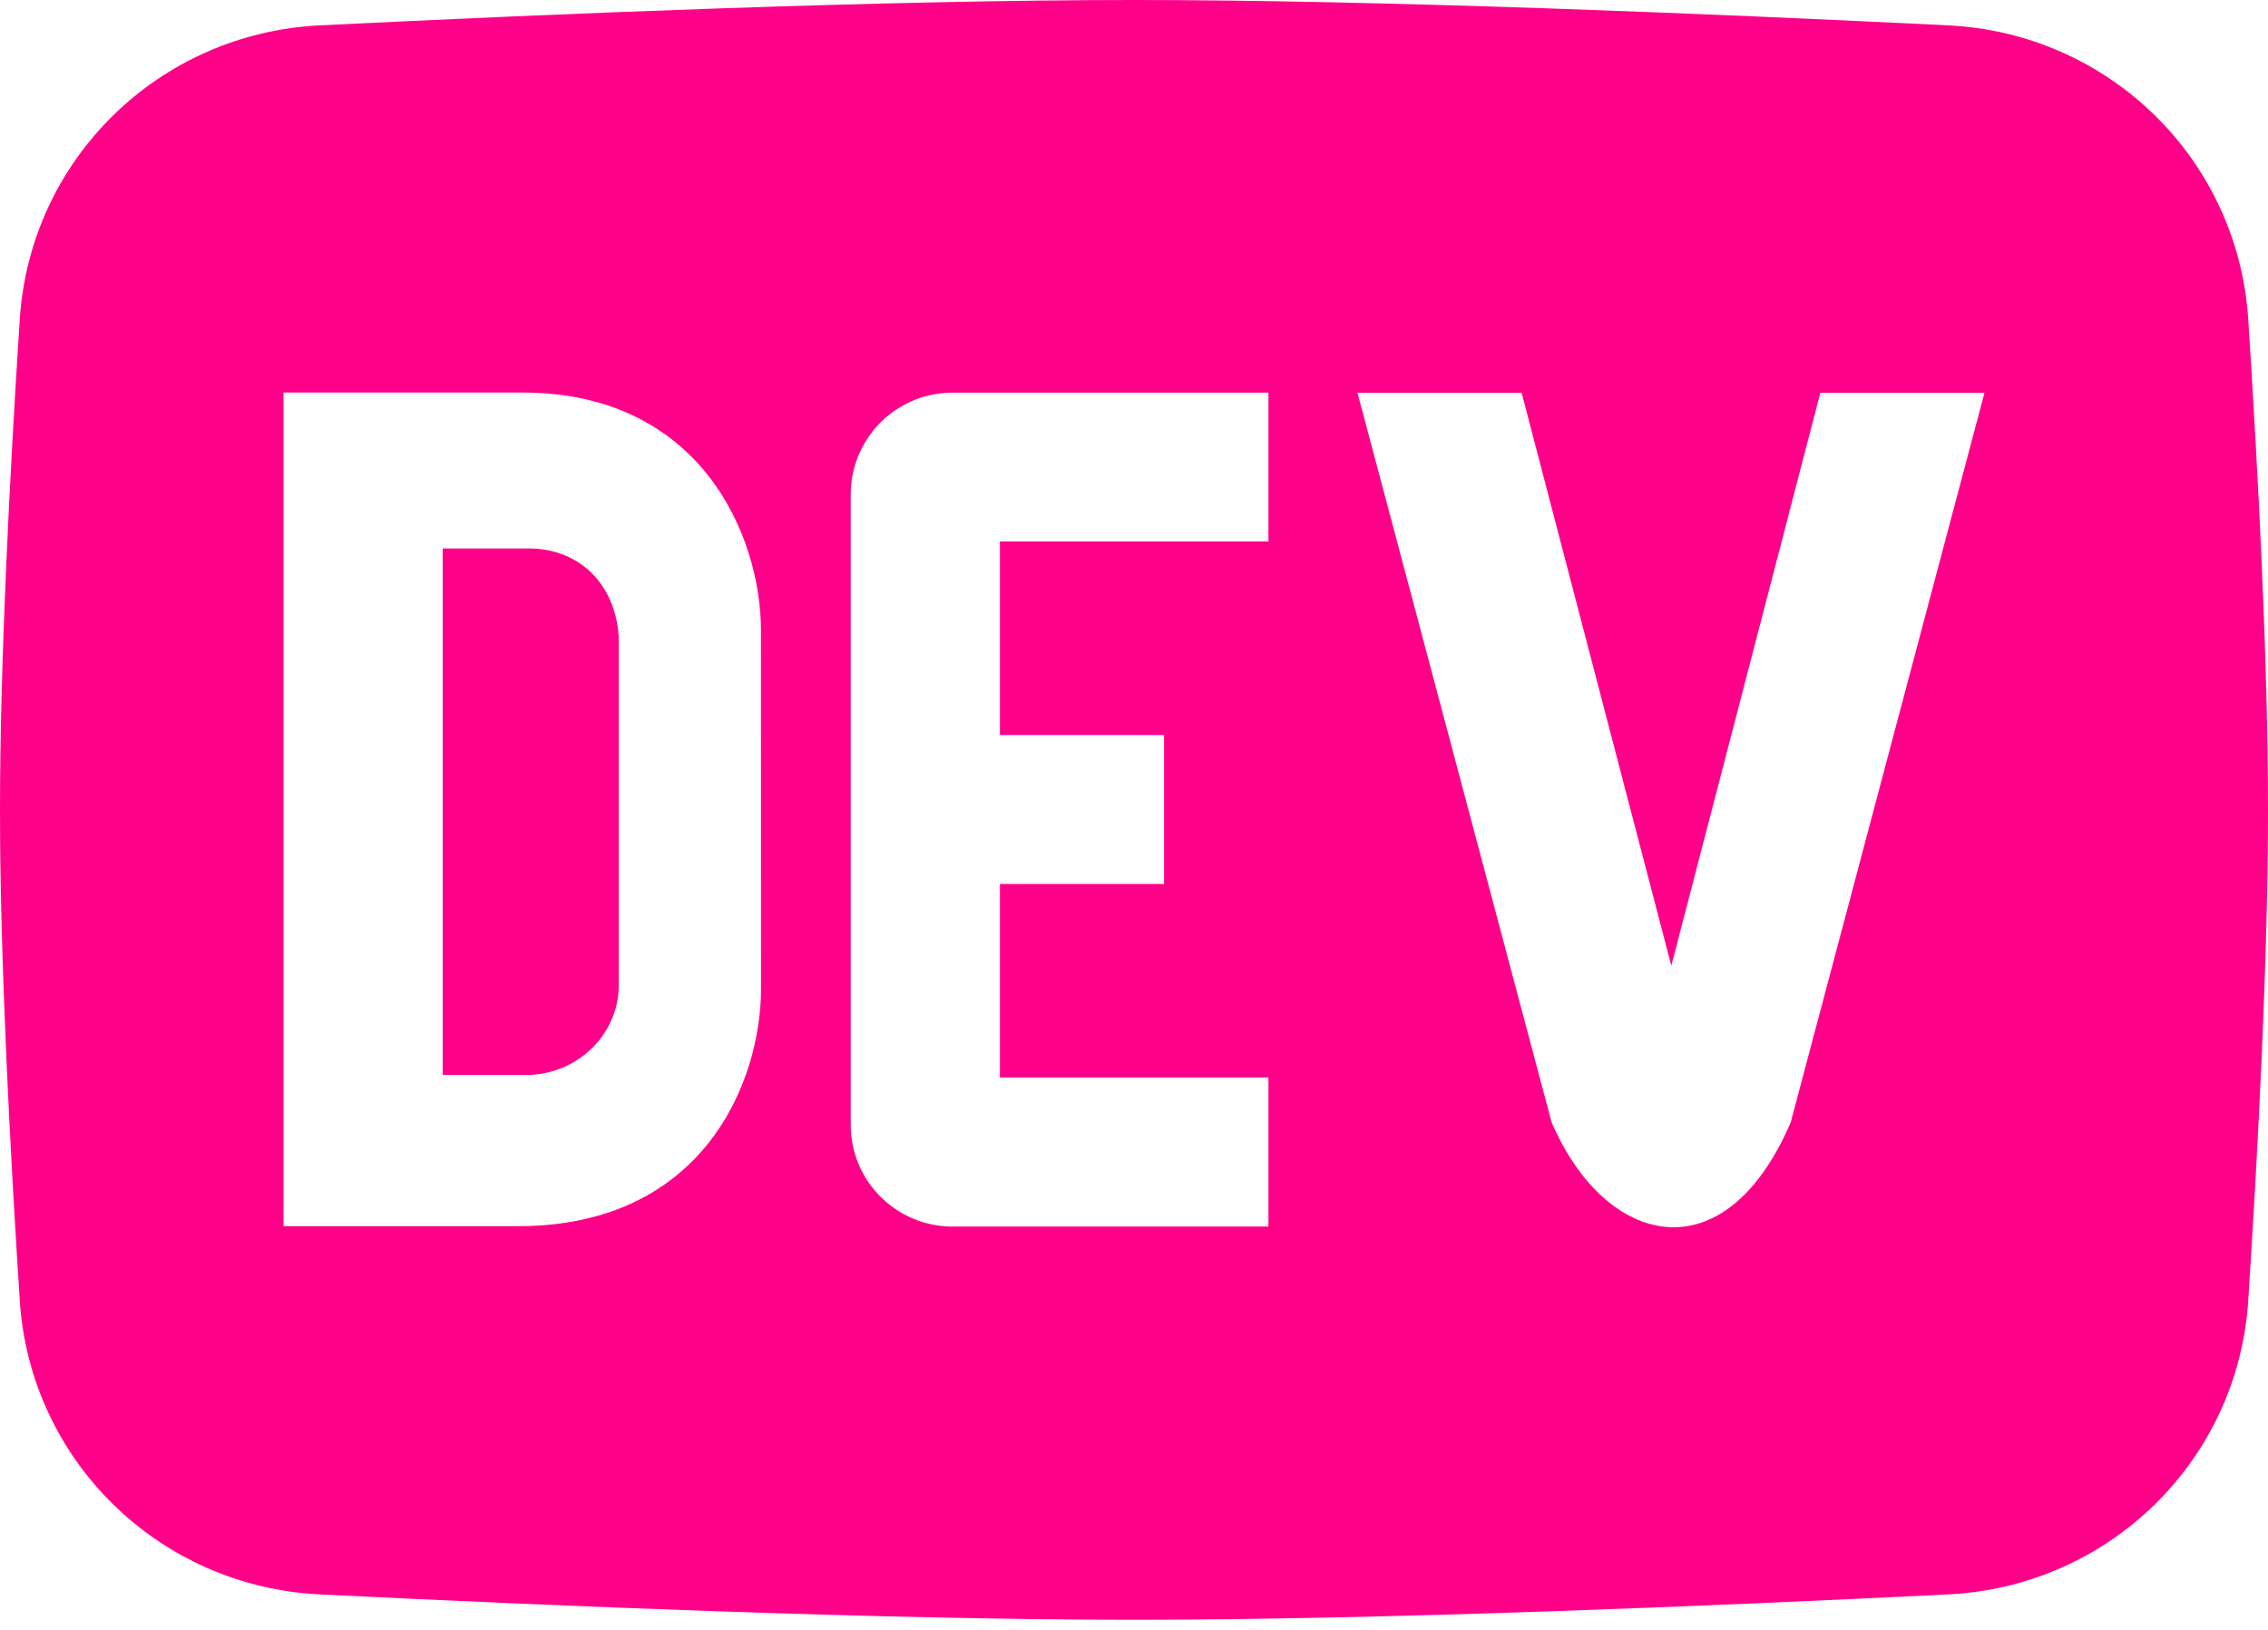 <svg width="32" height="23" viewBox="0 0 32 23" fill="none" xmlns="http://www.w3.org/2000/svg">
<path d="M6.246 7.74H7.486C8.175 7.75 8.68 8.241 8.729 8.978V13.93C8.721 14.552 8.209 15.129 7.487 15.168H6.246V7.74Z" fill="#FF0089"/>
<path fill-rule="evenodd" clip-rule="evenodd" d="M4.508 0.358C2.245 0.47 0.426 2.243 0.279 4.504C0.139 6.671 0 9.337 0 11.429C0 13.52 0.139 16.186 0.279 18.353C0.426 20.614 2.245 22.387 4.508 22.499C7.786 22.661 12.47 22.857 16 22.857C19.53 22.857 24.214 22.661 27.492 22.499C29.756 22.387 31.574 20.614 31.721 18.353C31.861 16.186 32 13.52 32 11.429C32 9.337 31.861 6.671 31.721 4.504C31.574 2.243 29.756 0.47 27.492 0.358C24.214 0.196 19.53 0 16 0C12.47 0 7.786 0.196 4.508 0.358ZM7.299 17.303C9.912 17.308 10.738 15.281 10.738 13.944L10.737 8.9C10.736 7.562 9.889 5.539 7.369 5.539H4V11.429V17.303H7.299ZM14.108 7.64H17.897L17.897 5.541H13.404C12.611 5.561 11.984 6.219 12.003 7.012V15.908C12.023 16.701 12.683 17.328 13.476 17.308H17.897V15.205H14.108V12.474H16.424V10.372H14.108V7.64ZM21.892 15.837C22.645 17.588 24.327 18.024 25.266 15.837L28 5.542H25.684L23.581 13.627L21.469 5.542H19.153L21.892 15.837Z" fill="#FF0089"/>
</svg>
